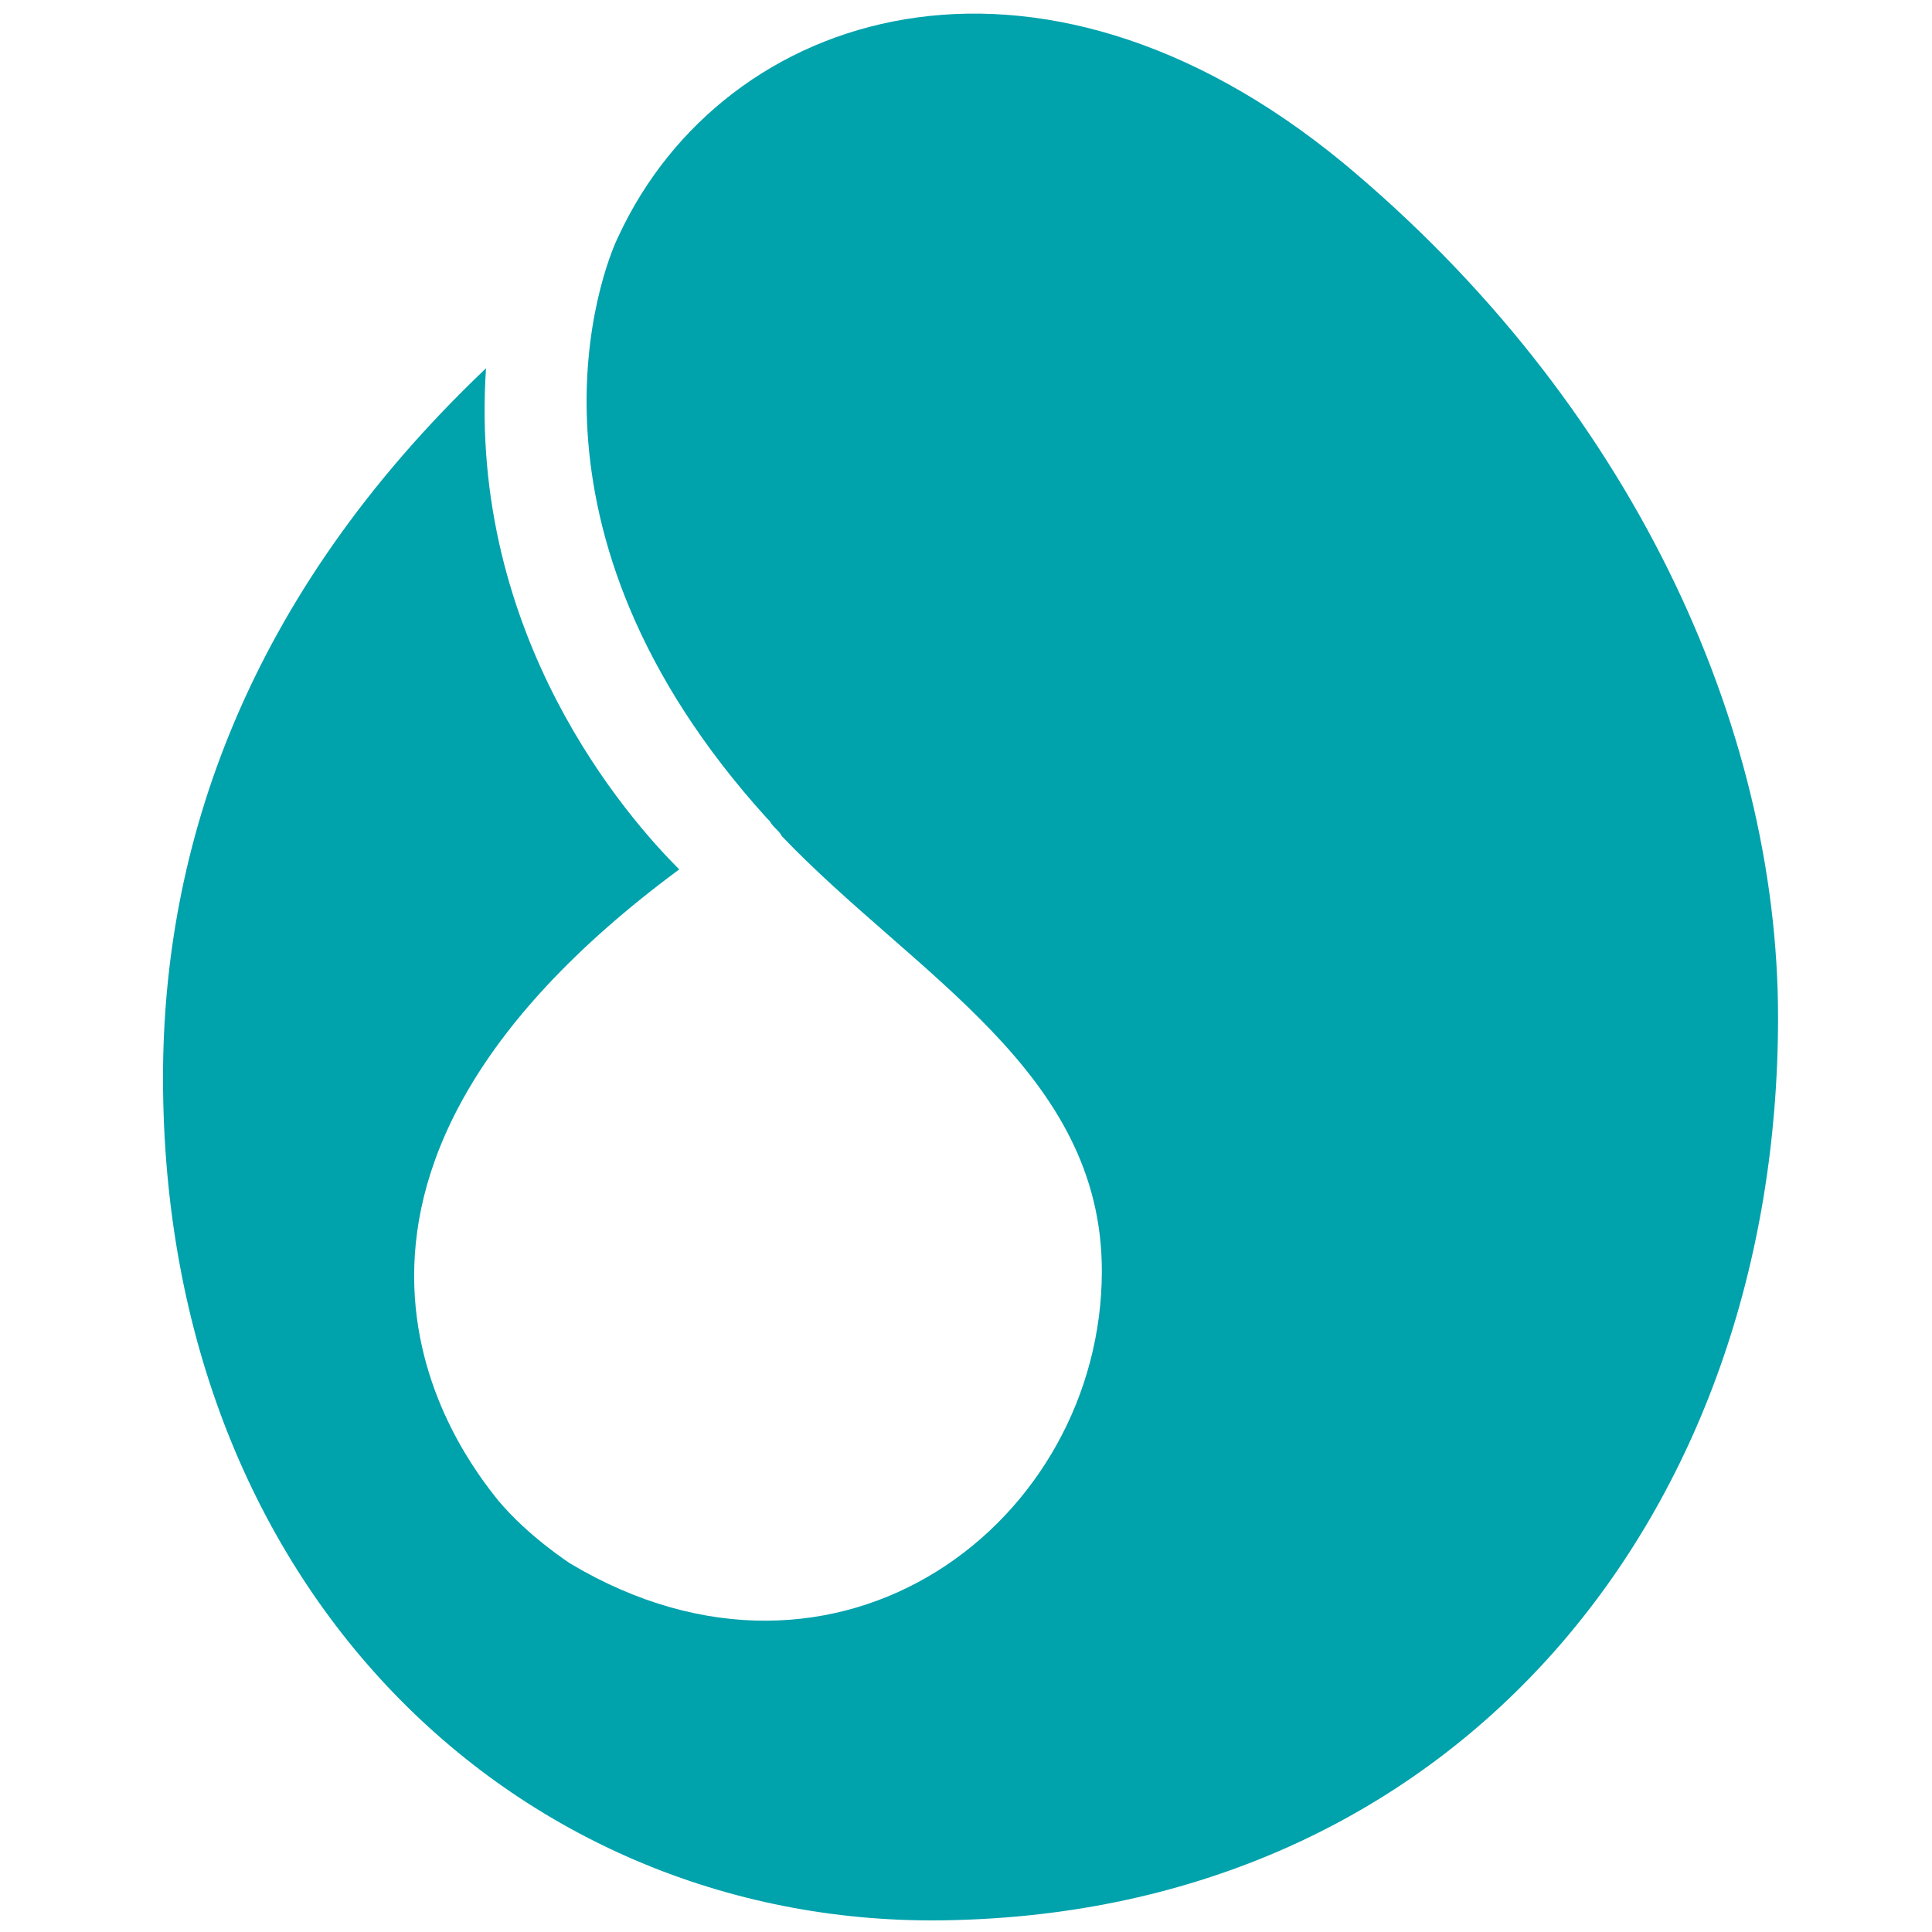 <?xml version="1.0" standalone="no"?><!DOCTYPE svg PUBLIC "-//W3C//DTD SVG 1.1//EN" "http://www.w3.org/Graphics/SVG/1.1/DTD/svg11.dtd"><svg t="1578904845760" class="icon" viewBox="0 0 1024 1024" version="1.1" xmlns="http://www.w3.org/2000/svg" p-id="1620" xmlns:xlink="http://www.w3.org/1999/xlink" width="200" height="200"><defs><style type="text/css"></style></defs><path d="M712 86.4c-163.2-134.4-328-81.6-384 38.4-9.6 19.2-60.8 155.2 78.4 308.8 0 0 0 0 1.6 1.6 1.6 3.2 4.8 4.8 6.4 8 70.4 73.6 169.6 124.8 169.6 230.4 0 132.8-139.2 240-281.6 155.2 0 0-22.4-14.4-38.4-33.6-19.2-24-131.2-166.4 96-334.4-27.2-27.2-112-123.2-102.4-265.6C129.6 316.8 86.4 449.6 86.4 571.2c0 276.8 195.2 454.4 422.4 446.4 264-8 433.6-214.4 433.6-478.4C942.4 384 864 212.8 712 86.4z" fill="#00a2ac" p-id="1621"></path></svg>